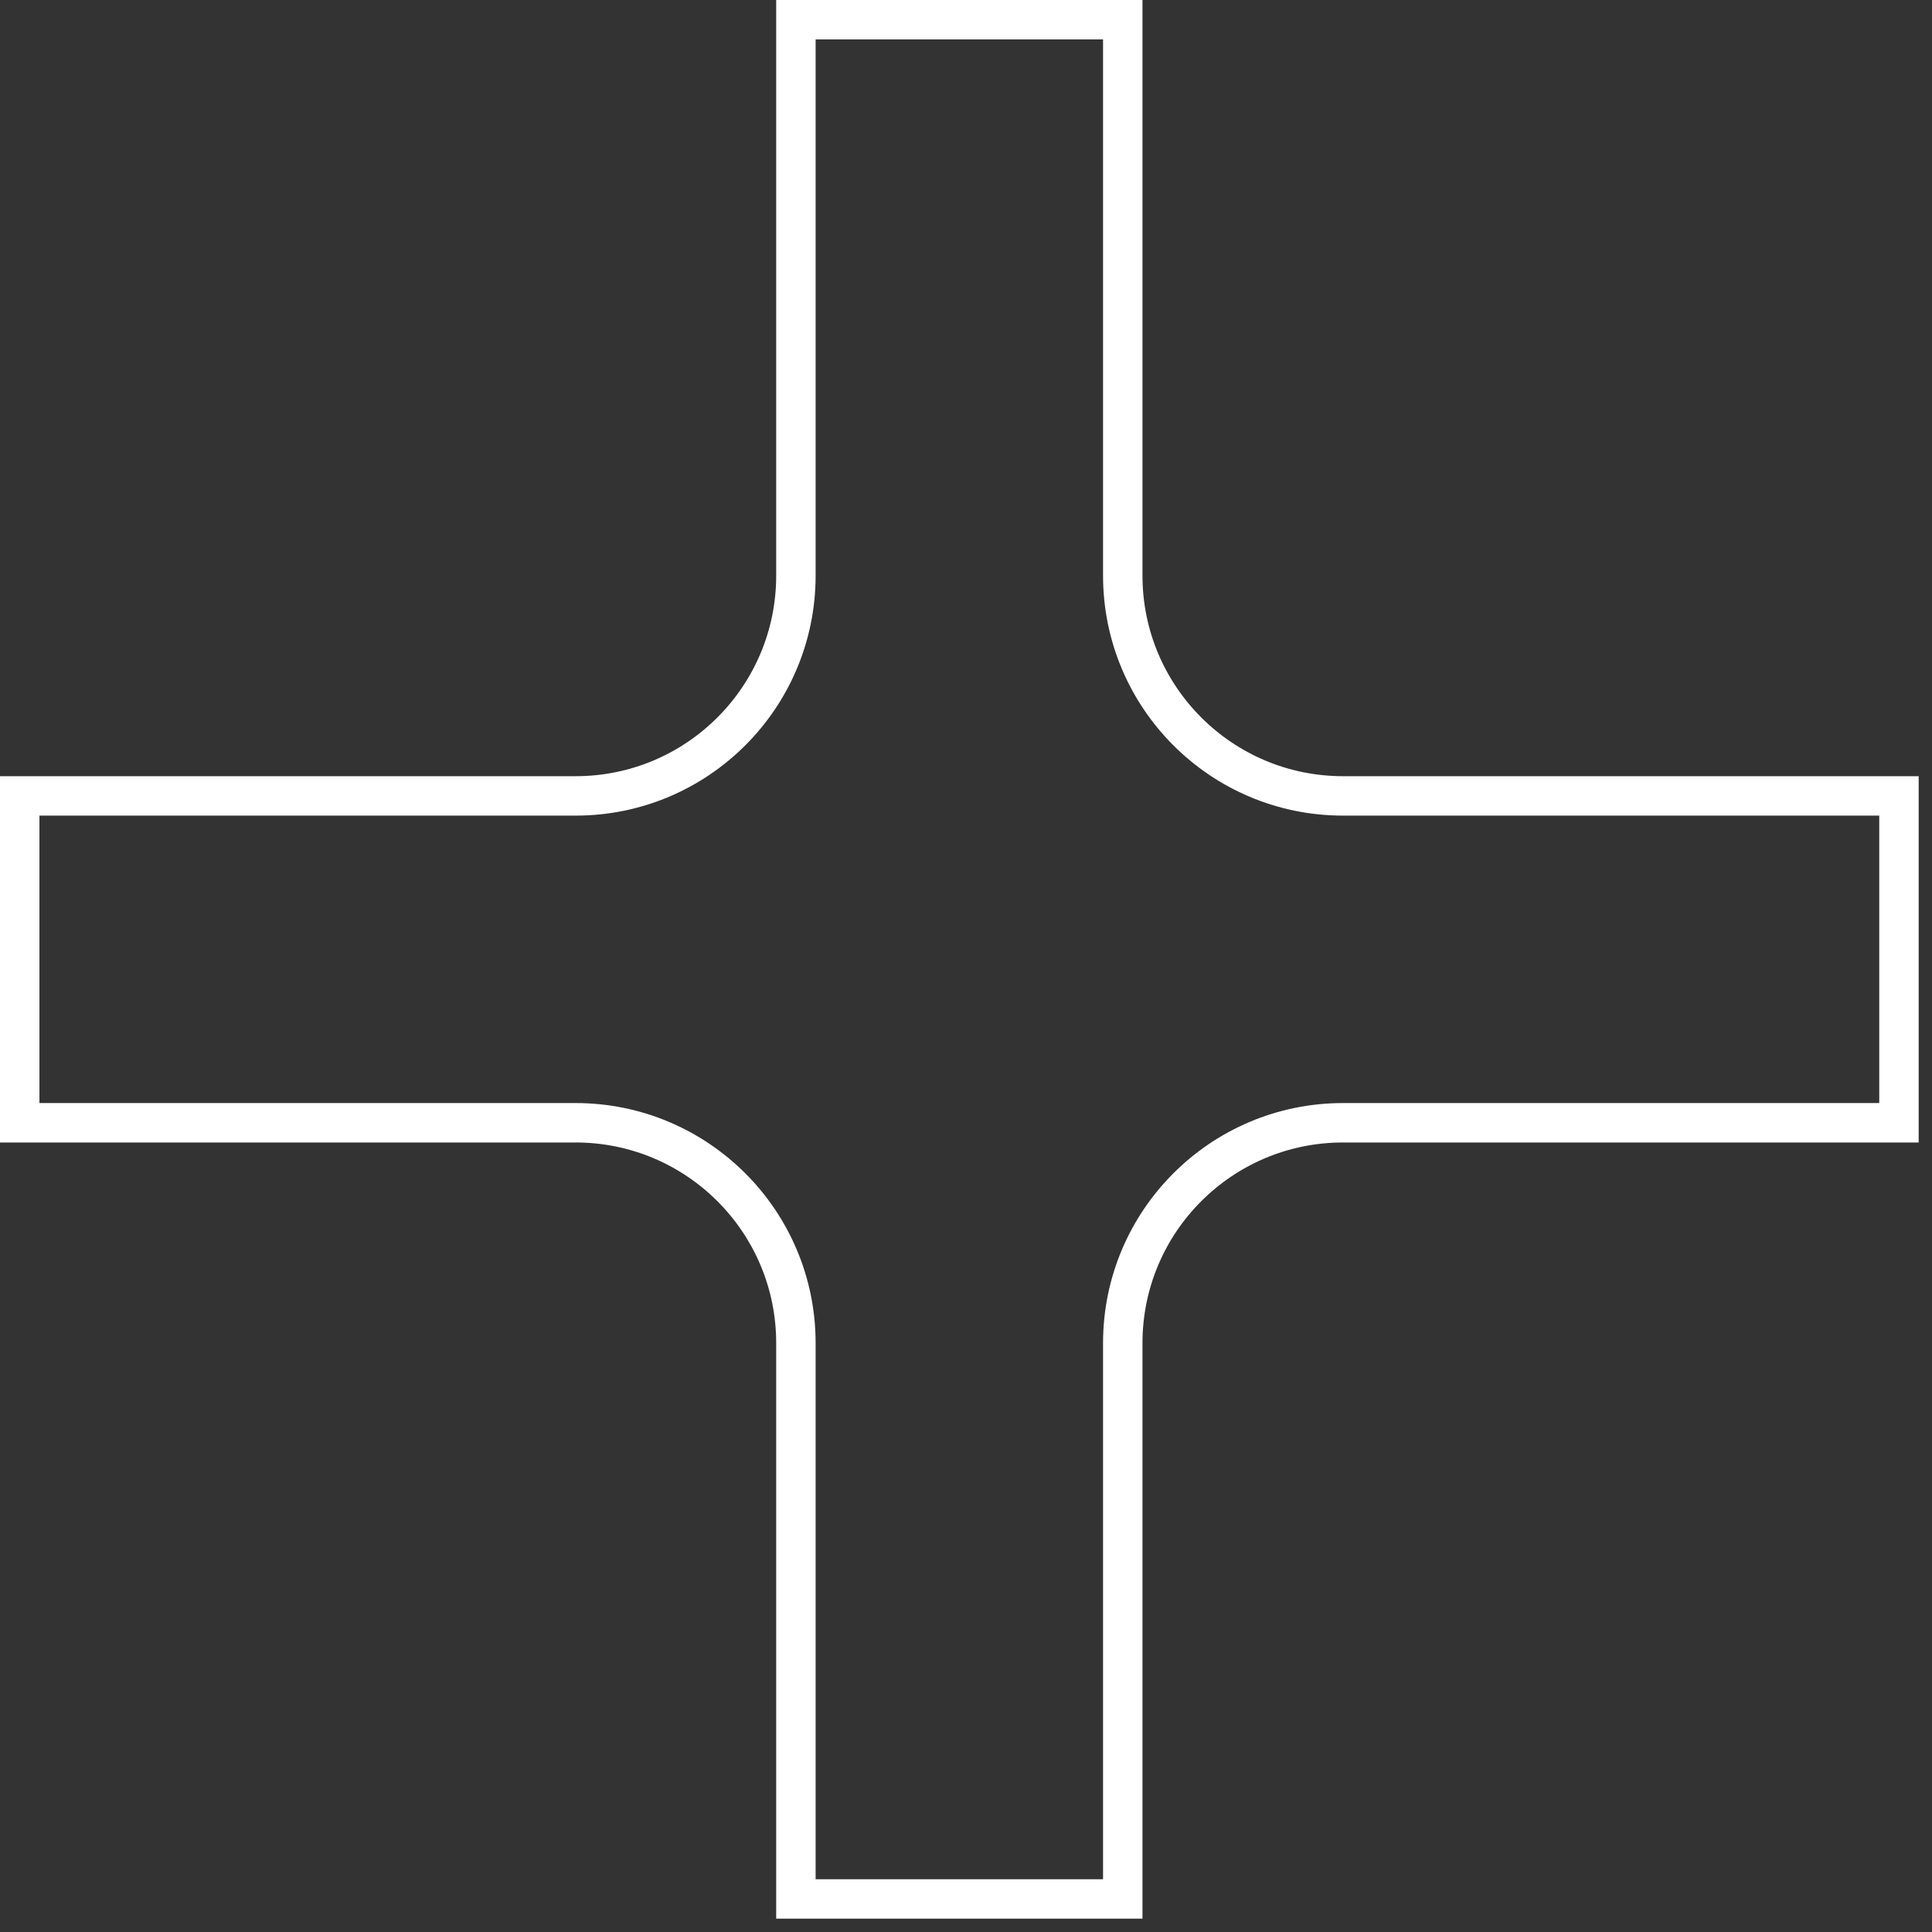<svg width="98" height="98" viewBox="0 0 98 98" fill="none" xmlns="http://www.w3.org/2000/svg">
<rect x="0" y="0" width="98" height="98" fill="#333333" stroke="none"/>
<path d="M40.372 1H56.952V29.197C56.952 35.369 61.955 40.372 68.127 40.372H96.324V56.952H68.127C61.955 56.952 56.952 61.955 56.952 68.127V96.324H40.372V68.127C40.372 61.955 35.369 56.952 29.197 56.952H1V40.372H29.197C35.369 40.372 40.372 35.369 40.372 29.197V1Z" stroke="white" stroke-width="2"/>
</svg>
